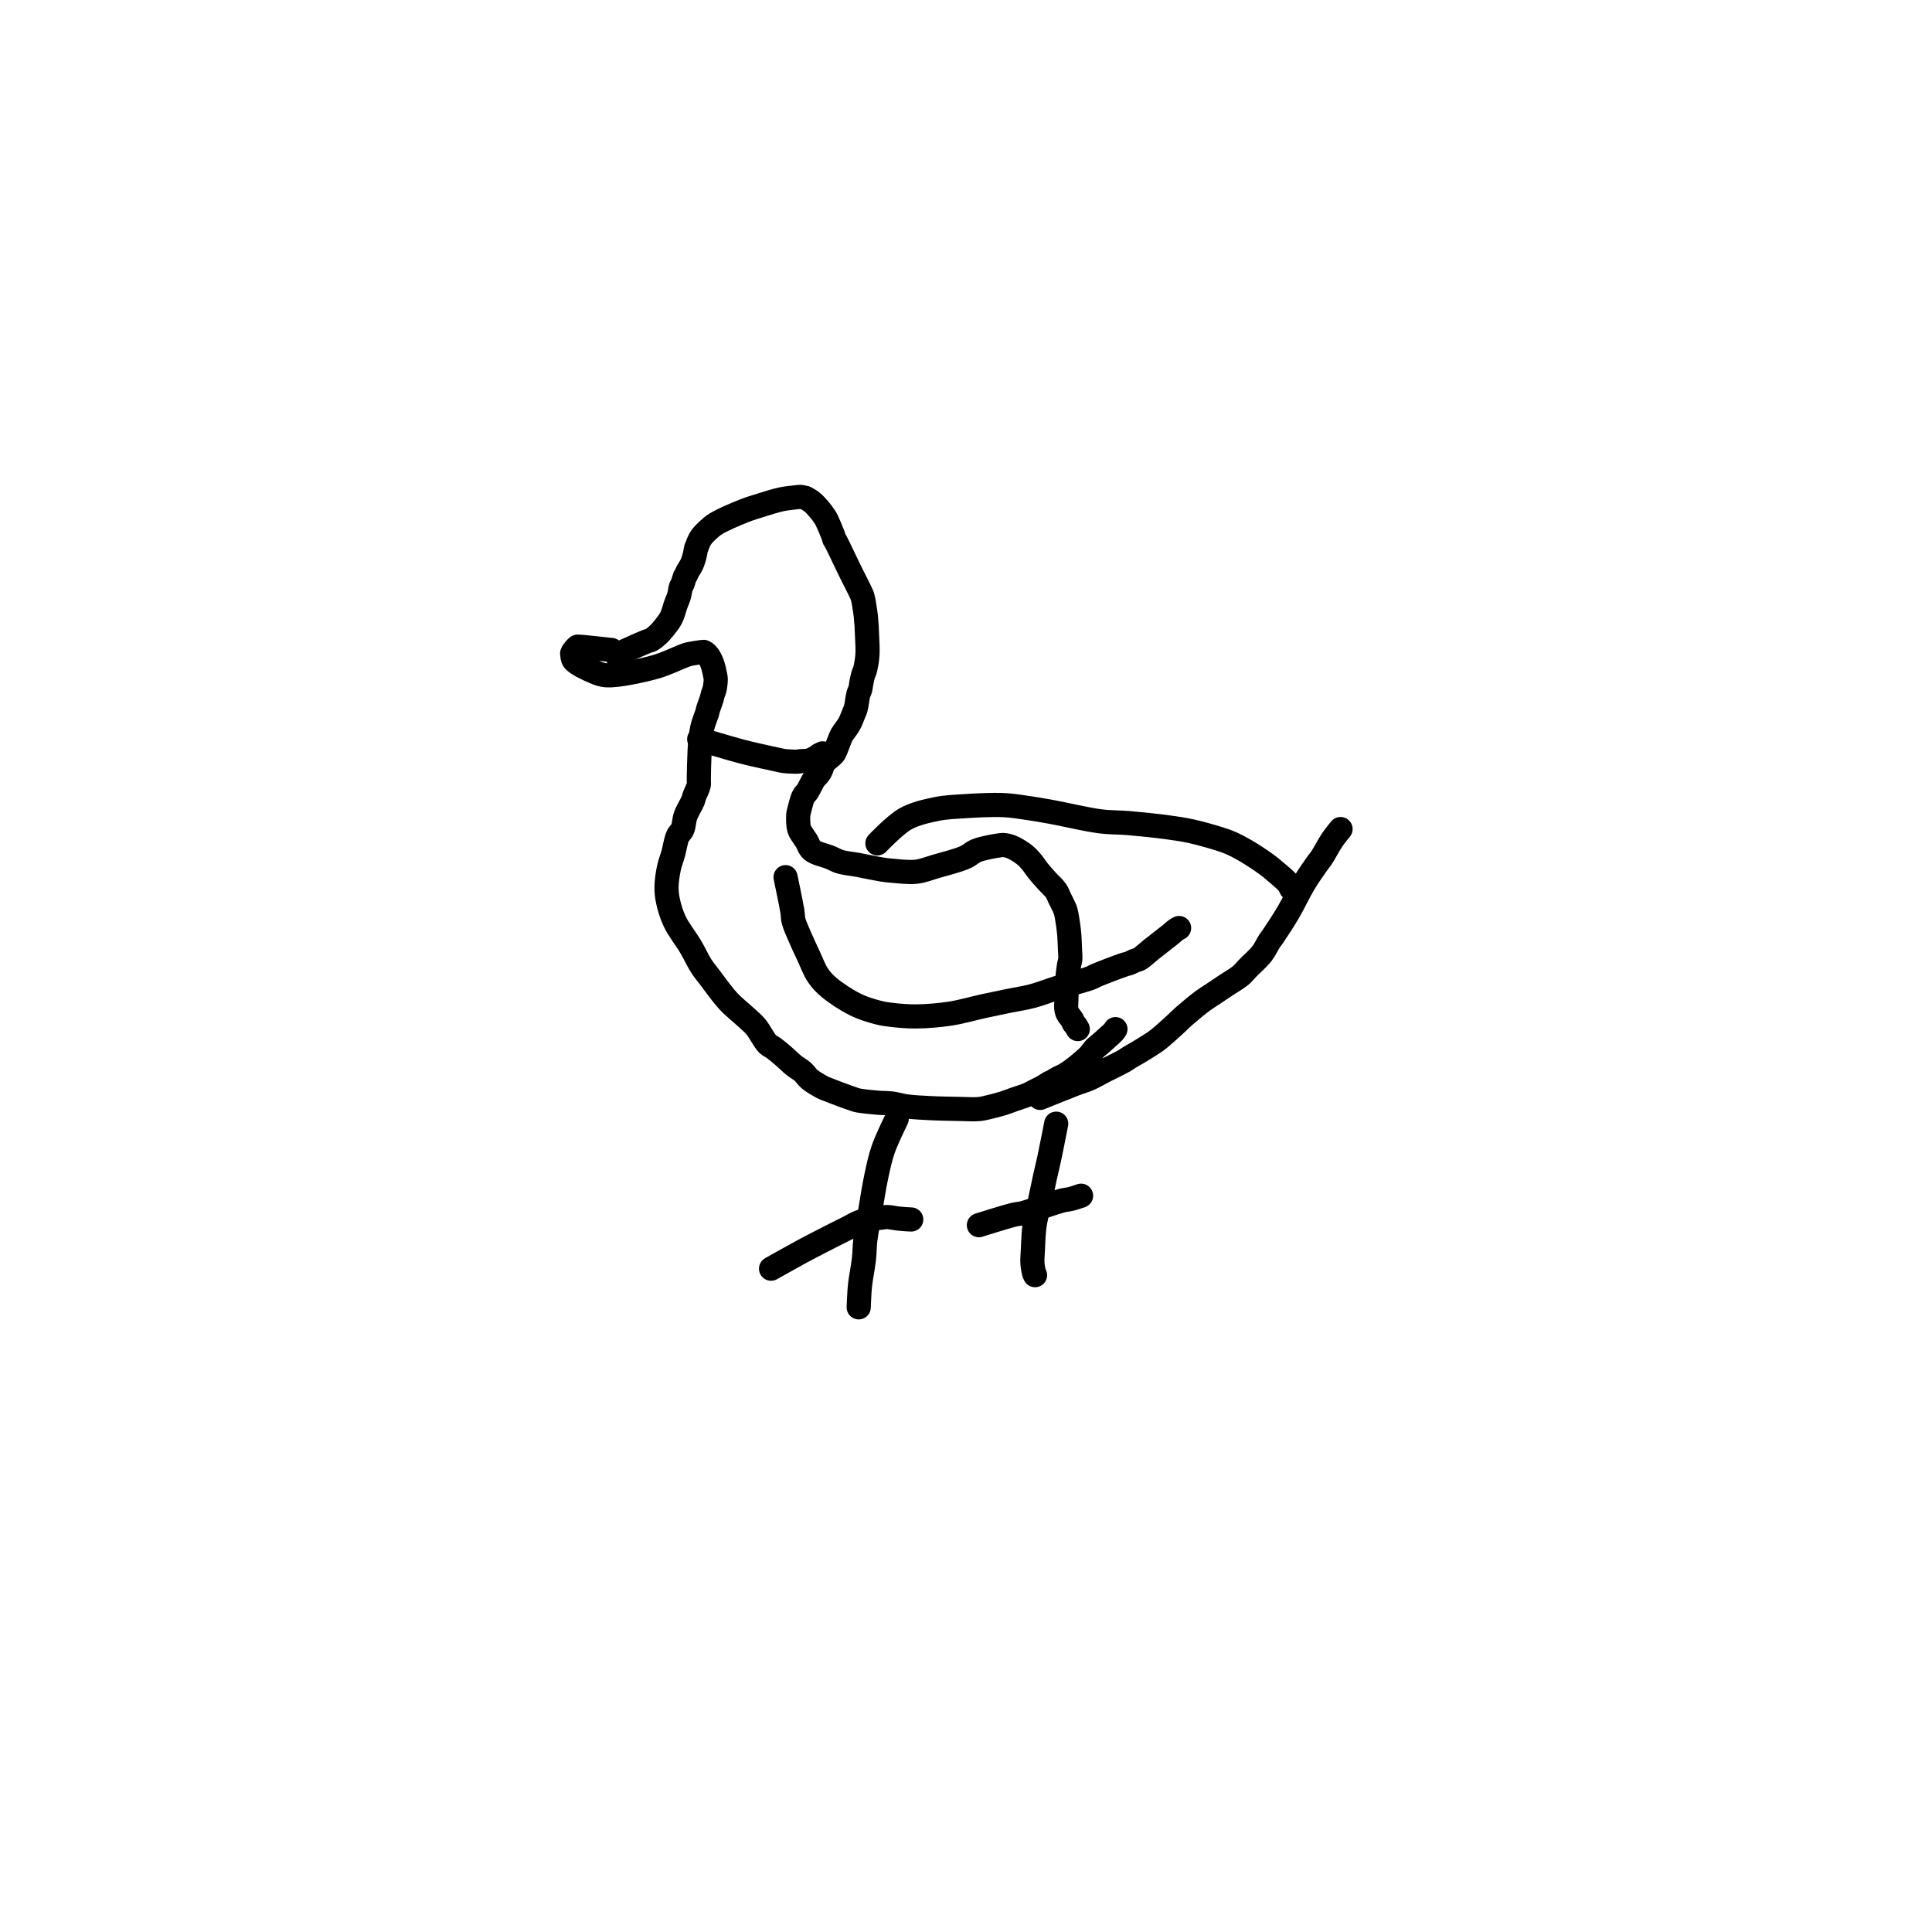 <?xml version="1.0" encoding="utf-8"?>
<!-- Generator: SketchAPI 2022.10.18.0 https://api.sketch.io -->
<svg version="1.1" xmlns="http://www.w3.org/2000/svg" xmlns:xlink="http://www.w3.org/1999/xlink" xmlns:sketchjs="https://sketch.io/dtd/" sketchjs:metadata="eyJuYW1lIjoiRHJhd2luZy5za2V0Y2hwYWQiLCJzdXJmYWNlIjp7ImlzUGFpbnQiOnRydWUsIm1ldGhvZCI6ImZpbGwiLCJibGVuZCI6Im5vcm1hbCIsImVuYWJsZWQiOnRydWUsIm9wYWNpdHkiOjEsInR5cGUiOiJwYXR0ZXJuIiwicGF0dGVybiI6eyJ0eXBlIjoicGF0dGVybiIsInJlZmxlY3QiOiJuby1yZWZsZWN0IiwicmVwZWF0IjoicmVwZWF0Iiwic21vb3RoaW5nIjpmYWxzZSwic3JjIjoidHJhbnNwYXJlbnRMaWdodCIsInN4IjoxLCJzeSI6MSwieDAiOjAuNSwieDEiOjEsInkwIjowLjUsInkxIjoxfSwiaXNGaWxsIjp0cnVlfSwiY2xpcFBhdGgiOnsiZW5hYmxlZCI6dHJ1ZSwic3R5bGUiOnsic3Ryb2tlU3R5bGUiOiJibGFjayIsImxpbmVXaWR0aCI6MX19LCJkZXNjcmlwdGlvbiI6Ik1hZGUgd2l0aCBTa2V0Y2hwYWQiLCJtZXRhZGF0YSI6e30sImV4cG9ydERQSSI6NzIsImV4cG9ydEZvcm1hdCI6InBuZyIsImV4cG9ydFF1YWxpdHkiOjAuOTUsInVuaXRzIjoicHgiLCJ3aWR0aCI6NjAwLCJoZWlnaHQiOjYwMCwicGFnZXMiOlt7IndpZHRoIjo2MDAsImhlaWdodCI6NjAwfV0sInV1aWQiOiJlYWQwNTM4ZS1lMzRkLTRjMjUtOTU3MS1hYjJkY2MwZGZjNjMifQ==" width="600" height="600" viewBox="0 0 600 600">
<path style="fill: none; stroke: #000000; mix-blend-mode: source-over; stroke-dasharray: none; stroke-dashoffset: 0; stroke-linecap: round; stroke-linejoin: round; stroke-miterlimit: 4; stroke-opacity: 1; stroke-width: 5;" sketchjs:tool="pencil" d="M0 32.69 C0 32.69 5.111 30.351 6.26 29.91 6.685 29.747 6.832 29.787 7.15 29.62 7.595 29.385 8.148 28.929 8.61 28.5 9.104 28.041 9.571 27.484 10.01 26.93 10.458 26.365 10.946 25.746 11.27 25.14 11.562 24.594 11.751 23.954 11.91 23.48 12.026 23.134 12.05 22.932 12.17 22.57 12.353 22.017 12.749 21.181 12.95 20.5 13.138 19.865 13.222 18.976 13.36 18.62 13.42 18.466 13.476 18.442 13.54 18.31 13.641 18.101 13.771 17.758 13.87 17.47 13.972 17.175 14.035 16.787 14.14 16.56 14.21 16.409 14.29 16.354 14.37 16.21 14.486 16.001 14.588 15.697 14.74 15.41 14.929 15.054 15.254 14.607 15.44 14.25 15.591 13.961 15.693 13.719 15.8 13.44 15.91 13.153 16.005 12.853 16.09 12.55 16.176 12.243 16.245 11.927 16.31 11.61 16.375 11.29 16.403 10.862 16.48 10.64 16.524 10.514 16.575 10.481 16.63 10.36 16.723 10.154 16.813 9.804 16.95 9.5 17.115 9.135 17.297 8.723 17.58 8.33 17.927 7.848 18.451 7.328 18.95 6.87 19.468 6.396 19.876 6.008 20.64 5.54 21.939 4.745 24.558 3.623 26.28 2.94 27.678 2.386 28.855 2.044 30.16 1.64 31.469 1.234 32.893 0.77 34.12 0.51 35.156 0.29 36.315 0.186 37.03 0.1 37.446 0.05 37.89 -0.004 38.02 0 38.052 0.001 38.048 0.005 38.08 0.01 38.208 0.032 38.817 0.104 39.04 0.18 39.169 0.224 39.204 0.257 39.33 0.33 39.589 0.48 40.094 0.754 40.48 1.07 40.953 1.457 41.461 2.014 41.91 2.54 42.372 3.082 42.915 3.81 43.21 4.28 43.394 4.573 43.442 4.694 43.6 5.03 43.905 5.678 44.574 7.236 44.83 7.93 44.969 8.308 45.002 8.595 45.11 8.82 45.183 8.973 45.239 8.986 45.35 9.18 45.742 9.864 47.077 12.731 47.69 13.99 48.086 14.804 48.284 15.217 48.67 16 49.215 17.107 50.292 19.145 50.66 20 50.828 20.389 50.878 20.49 50.98 20.87 51.161 21.542 51.372 23.025 51.48 23.73 51.543 24.141 51.569 24.325 51.61 24.71 51.668 25.256 51.728 26.036 51.77 26.7 51.812 27.363 51.835 27.912 51.86 28.69 51.896 29.793 52.025 31.453 51.94 32.69 51.866 33.774 51.658 34.957 51.46 35.72 51.335 36.202 51.166 36.434 51.04 36.87 50.881 37.417 50.728 38.233 50.63 38.76 50.56 39.136 50.567 39.398 50.48 39.73 50.383 40.102 50.181 40.404 50.05 40.88 49.848 41.613 49.738 43.008 49.53 43.74 49.395 44.217 49.259 44.453 49.08 44.89 48.839 45.477 48.573 46.258 48.2 46.94 47.787 47.695 46.994 48.633 46.67 49.2 46.488 49.519 46.452 49.634 46.3 49.98 46.01 50.642 45.413 52.397 45.12 52.91 45.004 53.112 44.97 53.139 44.82 53.3 44.509 53.634 43.592 54.317 43.24 54.7 43.032 54.926 42.945 55.033 42.8 55.29 42.576 55.686 42.443 56.405 42.14 56.91 41.824 57.438 41.21 57.968 40.92 58.38 40.73 58.651 40.668 58.792 40.5 59.09 40.223 59.579 39.731 60.64 39.44 61.05 39.29 61.262 39.169 61.322 39.04 61.49 38.891 61.685 38.751 61.849 38.61 62.16 38.347 62.739 38.01 64.146 37.84 64.81 37.739 65.204 37.662 65.354 37.63 65.76 37.575 66.466 37.587 67.916 37.81 68.69 37.973 69.255 38.298 69.63 38.56 70.06 38.806 70.464 39.055 70.767 39.33 71.2 39.68 71.751 39.857 72.588 40.47 73.11 41.295 73.811 43.154 74.151 44.21 74.59 44.996 74.917 45.448 75.237 46.25 75.48 47.306 75.8 48.697 75.909 50.05 76.16 51.603 76.448 53.762 76.921 55.05 77.12 55.854 77.244 56.212 77.286 57.02 77.35 58.3 77.452 60.433 77.733 62 77.56 63.446 77.4 64.606 76.893 66.1 76.46 67.924 75.932 70.637 75.251 72.14 74.58 73.114 74.145 73.603 73.568 74.42 73.22 75.257 72.863 76.439 72.639 77.11 72.48 77.505 72.386 77.741 72.347 78.06 72.29 78.381 72.233 78.705 72.183 79.03 72.14 79.358 72.096 79.688 72.021 80.02 72.03 80.358 72.039 80.694 72.108 81.04 72.2 81.417 72.301 81.755 72.413 82.19 72.63 82.836 72.952 83.823 73.556 84.47 74.08 85.032 74.536 85.451 75.015 85.9 75.54 86.363 76.082 86.717 76.687 87.2 77.29 87.749 77.975 88.414 78.721 89.04 79.42 89.667 80.121 90.503 80.822 90.96 81.49 91.311 82.003 91.427 82.454 91.69 82.99 91.994 83.611 92.453 84.465 92.68 85 92.825 85.342 92.89 85.484 92.99 85.86 93.168 86.531 93.385 88.023 93.49 88.73 93.551 89.141 93.573 89.382 93.61 89.71 93.647 90.039 93.679 90.281 93.71 90.7 93.764 91.428 93.816 92.793 93.85 93.69 93.878 94.423 93.964 95.13 93.91 95.69 93.87 96.105 93.744 96.348 93.67 96.76 93.57 97.313 93.472 98.064 93.4 98.72 93.328 99.377 93.279 100.153 93.24 100.7 93.213 101.086 93.197 101.359 93.18 101.69 93.163 102.022 93.154 102.299 93.14 102.69 93.121 103.242 93.094 104.138 93.08 104.69 93.07 105.08 93.025 105.352 93.06 105.69 93.097 106.045 93.147 106.4 93.31 106.77 93.515 107.234 94.058 107.795 94.3 108.21 94.47 108.502 94.538 108.778 94.68 108.99 94.794 109.161 94.931 109.246 95.05 109.41 95.193 109.608 95.46 110.11 95.46 110.11 " transform="matrix(1.501,0,0,1.501,191.429,154.306)"/>
<path style="fill: none; stroke: #000000; mix-blend-mode: source-over; stroke-dasharray: none; stroke-dashoffset: 0; stroke-linecap: round; stroke-linejoin: round; stroke-miterlimit: 4; stroke-opacity: 1; stroke-width: 5;" sketchjs:tool="pencil" d="M8.16 0.7 C8.16 0.7 1.535 -0.044 1.14 0 1.103 0.004 1.108 0.001 1.08 0.02 0.936 0.121 0.12 1.035 0.02 1.35 -0.026 1.493 0.015 1.552 0.04 1.7 0.085 1.968 0.056 2.433 0.35 2.81 0.951 3.582 3.271 4.685 4.55 5.21 5.524 5.61 6.065 5.877 7.26 5.93 9.526 6.03 14.315 5.014 17.2 4.21 19.538 3.558 22.224 2.193 23.37 1.8 23.804 1.651 23.918 1.614 24.28 1.53 24.799 1.41 25.666 1.29 26.2 1.21 26.581 1.153 27.07 1.074 27.18 1.08 27.202 1.081 27.201 1.083 27.22 1.09 27.275 1.112 27.423 1.183 27.53 1.26 27.668 1.359 27.823 1.505 27.96 1.66 28.115 1.835 28.265 2.05 28.4 2.27 28.544 2.504 28.673 2.765 28.79 3.03 28.911 3.304 29.016 3.596 29.11 3.89 29.206 4.189 29.285 4.5 29.36 4.81 29.435 5.123 29.502 5.44 29.56 5.76 29.619 6.083 29.702 6.356 29.71 6.74 29.721 7.285 29.614 8.156 29.49 8.72 29.394 9.158 29.215 9.497 29.11 9.86 29.016 10.184 28.99 10.422 28.88 10.79 28.713 11.349 28.32 12.311 28.15 12.87 28.038 13.239 28.023 13.431 27.91 13.8 27.739 14.359 27.344 15.323 27.17 15.88 27.055 16.246 26.991 16.489 26.92 16.8 26.848 17.115 26.797 17.382 26.74 17.76 26.658 18.297 26.572 19.063 26.51 19.72 26.448 20.38 26.409 20.979 26.37 21.71 26.322 22.605 26.285 23.803 26.26 24.7 26.239 25.433 26.228 26.148 26.22 26.7 26.214 27.091 26.215 27.367 26.21 27.7 26.205 28.033 26.27 28.31 26.19 28.7 26.066 29.304 25.494 30.338 25.29 30.92 25.162 31.286 25.171 31.443 25.02 31.83 24.729 32.576 23.84 33.957 23.47 35 23.138 35.938 23.158 37.029 22.83 37.78 22.574 38.367 22.13 38.602 21.85 39.22 21.442 40.12 21.238 41.659 20.92 42.8 20.626 43.855 20.247 44.746 20.02 45.83 19.766 47.038 19.541 48.516 19.53 49.73 19.52 50.792 19.619 51.656 19.85 52.72 20.127 54 20.55 55.429 21.22 56.85 22.025 58.556 23.59 60.512 24.56 62.16 25.378 63.55 26.002 64.969 26.71 66.07 27.269 66.939 27.693 67.412 28.37 68.3 29.398 69.647 30.96 71.881 32.31 73.34 33.495 74.621 34.916 75.701 35.95 76.67 36.733 77.404 37.318 77.837 37.99 78.63 38.825 79.615 39.715 81.498 40.46 82.23 40.889 82.652 41.218 82.696 41.67 83.03 42.299 83.494 43.13 84.2 43.84 84.81 44.55 85.42 45.245 86.142 45.93 86.69 46.536 87.174 47.181 87.485 47.72 87.96 48.245 88.424 48.555 89.018 49.13 89.5 49.815 90.074 51.02 90.757 51.63 91.09 51.963 91.272 52.035 91.296 52.43 91.46 53.486 91.9 57.229 93.3 58.35 93.66 58.785 93.8 58.853 93.83 59.27 93.91 60.117 94.073 61.964 94.255 63.18 94.36 64.239 94.451 65.164 94.405 66.16 94.53 67.178 94.658 68.073 94.976 69.22 95.13 70.667 95.324 72.726 95.413 74.17 95.49 75.291 95.549 76.162 95.563 77.16 95.59 78.159 95.617 79.088 95.635 80.16 95.65 81.398 95.667 83.05 95.783 84.16 95.68 84.964 95.606 85.47 95.453 86.22 95.28 87.138 95.069 88.348 94.755 89.26 94.47 90.025 94.231 90.583 93.988 91.34 93.72 92.246 93.399 93.574 93.005 94.33 92.68 94.816 92.471 95.051 92.306 95.49 92.08 96.066 91.784 96.921 91.384 97.49 91.06 97.933 90.807 98.287 90.524 98.64 90.33 98.923 90.175 99.146 90.112 99.43 89.96 99.784 89.771 100.231 89.446 100.59 89.26 100.882 89.109 101.118 89.049 101.41 88.9 101.768 88.717 102.191 88.463 102.57 88.22 102.954 87.974 103.33 87.705 103.7 87.43 104.073 87.152 104.38 86.912 104.8 86.56 105.396 86.061 106.305 85.319 106.91 84.69 107.438 84.141 107.902 83.398 108.27 83.03 108.482 82.818 108.608 82.758 108.82 82.58 109.119 82.329 109.538 81.972 109.89 81.66 110.242 81.348 110.584 81.028 110.93 80.71 111.277 80.391 111.707 80.046 111.97 79.75 112.161 79.534 112.41 79.14 112.41 79.14 112.41 79.14 112.41 79.14 112.41 79.14 " transform="matrix(1.501,0,0,1.501,177.681,200.816)"/>
<path style="fill: none; stroke: #000000; mix-blend-mode: source-over; stroke-dasharray: none; stroke-dashoffset: 0; stroke-linecap: round; stroke-linejoin: round; stroke-miterlimit: 4; stroke-opacity: 1; stroke-width: 5;" sketchjs:tool="pencil" d="M0 0 C0 0 1.148 5.432 1.41 7.06 1.547 7.912 1.468 8.3 1.65 9.02 1.89 9.968 2.426 11.089 2.9 12.21 3.441 13.489 4.117 14.923 4.75 16.27 5.384 17.62 5.931 19.164 6.7 20.3 7.367 21.286 7.98 21.95 8.97 22.79 10.352 23.963 12.664 25.479 14.48 26.37 16.059 27.145 17.784 27.652 19.17 28.01 20.231 28.284 20.949 28.373 22.04 28.5 23.467 28.666 25.212 28.827 27.01 28.81 29.145 28.79 31.684 28.593 34.01 28.24 36.371 27.881 38.919 27.127 41.07 26.66 42.876 26.268 44.395 25.953 46.06 25.61 47.725 25.267 49.399 25.039 51.06 24.6 52.762 24.15 54.316 23.503 56.15 22.93 58.287 22.262 61.781 21.376 63.12 20.86 63.686 20.642 63.744 20.534 64.29 20.3 65.495 19.784 69.071 18.423 70.19 18.06 70.625 17.919 70.79 17.928 71.11 17.81 71.482 17.673 71.914 17.408 72.28 17.26 72.59 17.135 72.844 17.129 73.16 16.96 73.606 16.721 74.182 16.19 74.63 15.83 75.019 15.517 75.227 15.314 75.7 14.93 76.595 14.204 78.745 12.58 79.64 11.85 80.114 11.463 80.38 11.175 80.71 10.94 80.963 10.76 81.42 10.52 81.42 10.52 81.42 10.52 81.42 10.52 81.42 10.52 81.42 10.52 81.42 10.52 81.42 10.52 " transform="matrix(1.501,0,0,1.501,243.963,272.416)"/>
<path style="fill: none; stroke: #000000; mix-blend-mode: source-over; stroke-dasharray: none; stroke-dashoffset: 0; stroke-linecap: round; stroke-linejoin: round; stroke-miterlimit: 4; stroke-opacity: 1; stroke-width: 5;" sketchjs:tool="pencil" d="M0 7.95 C0 7.95 3.641 4.109 5.74 2.92 7.71 1.804 10.029 1.302 12.14 0.86 14.119 0.445 15.908 0.398 18.02 0.26 20.475 0.1 23.65 -0.071 26 0.03 27.87 0.111 29.35 0.374 31.02 0.61 32.696 0.847 34.083 1.098 36.04 1.45 38.809 1.949 43.133 3.007 46.05 3.38 48.283 3.665 49.879 3.578 52.01 3.76 54.485 3.972 57.665 4.297 60.02 4.62 61.892 4.877 63.298 5.074 65.04 5.46 66.978 5.889 69.623 6.66 71.11 7.14 71.992 7.425 72.437 7.575 73.19 7.91 74.144 8.334 75.234 8.908 76.34 9.56 77.649 10.331 79.354 11.461 80.5 12.3 81.358 12.928 81.96 13.455 82.67 14.06 83.383 14.668 84.344 15.47 84.77 15.94 84.989 16.181 85.074 16.324 85.21 16.54 85.355 16.771 85.61 17.29 85.61 17.29 85.61 17.29 85.61 17.29 85.61 17.29 " transform="matrix(1.501,0,0,1.501,272.482,249.982)"/>
<path style="fill: none; stroke: #000000; mix-blend-mode: source-over; stroke-dasharray: none; stroke-dashoffset: 0; stroke-linecap: round; stroke-linejoin: round; stroke-miterlimit: 4; stroke-opacity: 1; stroke-width: 5;" sketchjs:tool="pencil" d="M0 55.63 C0 55.63 5.326 53.46 7.21 52.74 8.411 52.281 9.189 52.097 10.18 51.66 11.232 51.196 12.223 50.584 13.34 50.01 14.591 49.367 16.41 48.517 17.33 47.99 17.839 47.699 18.045 47.517 18.48 47.25 19.035 46.91 19.689 46.559 20.4 46.13 21.305 45.584 22.698 44.736 23.46 44.22 23.933 43.9 24.122 43.768 24.58 43.4 25.379 42.758 26.813 41.461 27.75 40.61 28.516 39.914 29.002 39.387 29.81 38.68 30.885 37.739 32.613 36.309 33.68 35.52 34.388 34.997 34.825 34.758 35.51 34.3 36.387 33.714 37.511 32.959 38.51 32.29 39.507 31.622 40.712 30.95 41.5 30.29 42.097 29.79 42.365 29.382 42.93 28.8 43.739 27.966 45.114 26.785 45.9 25.77 46.561 24.917 47.005 23.876 47.45 23.2 47.753 22.74 47.911 22.586 48.26 22.07 48.974 21.015 50.373 18.891 51.39 17.16 52.48 15.305 53.505 13.04 54.57 11.27 55.49 9.742 56.674 8.057 57.34 7.12 57.692 6.625 57.848 6.502 58.18 6.01 58.773 5.131 59.725 3.278 60.46 2.2 61.042 1.347 62.16 0 62.16 0 " transform="matrix(1.501,0,0,1.501,323.017,257.469)"/>
<path style="fill: none; stroke: #000000; mix-blend-mode: source-over; stroke-dasharray: none; stroke-dashoffset: 0; stroke-linecap: round; stroke-linejoin: round; stroke-miterlimit: 4; stroke-opacity: 1; stroke-width: 5;" sketchjs:tool="pencil" d="M4.93 0 C4.93 0 3.953 5.038 3.52 7.06 3.192 8.59 2.911 9.667 2.6 11.08 2.255 12.65 1.897 14.49 1.55 16.06 1.238 17.473 0.827 18.976 0.62 20.08 0.477 20.843 0.417 21.263 0.34 22.03 0.23 23.121 0.164 24.778 0.11 26.01 0.063 27.077 -0.049 28.1 0.02 29 0.078 29.751 0.274 30.681 0.4 31.05 0.45 31.196 0.55 31.34 0.55 31.34 " transform="matrix(1.501,0,0,1.501,320.614,348.966)"/>
<path style="fill: none; stroke: #000000; mix-blend-mode: source-over; stroke-dasharray: none; stroke-dashoffset: 0; stroke-linecap: round; stroke-linejoin: round; stroke-miterlimit: 4; stroke-opacity: 1; stroke-width: 5;" sketchjs:tool="pencil" d="M7.86 0 C7.86 0 5.8 4.18 5.08 6.26 4.405 8.209 4.037 10.052 3.6 12.09 3.127 14.299 2.764 16.816 2.38 19.05 2.024 21.121 1.587 23.243 1.37 25.04 1.195 26.494 1.237 27.612 1.08 29.01 0.903 30.589 0.476 32.737 0.32 34.03 0.222 34.839 0.19 35.282 0.14 36.01 0.078 36.904 0 39 0 39 " transform="matrix(1.501,0,0,1.501,266.682,347.465)"/>
<path style="fill: none; stroke: #000000; mix-blend-mode: source-over; stroke-dasharray: none; stroke-dashoffset: 0; stroke-linecap: round; stroke-linejoin: round; stroke-miterlimit: 4; stroke-opacity: 1; stroke-width: 5;" sketchjs:tool="pencil" d="M0 2.19 C0 2.19 6.446 2.792 9.01 2.94 10.916 3.05 12.547 3.067 14 3.1 15.126 3.126 16.268 3.131 17 3.14 17.423 3.145 17.578 3.181 18 3.15 18.74 3.096 20.573 2.82 21.04 2.67 21.189 2.622 21.183 2.584 21.32 2.53 21.656 2.399 22.574 2.278 23.12 2.01 23.655 1.748 24.235 1.256 24.57 0.95 24.776 0.762 24.851 0.596 25.02 0.44 25.196 0.278 25.61 0 25.61 0 " transform="matrix(1.471,0.298,-0.298,1.471,217.801,226.333)"/>
<path style="fill: none; stroke: #000000; mix-blend-mode: source-over; stroke-dasharray: none; stroke-dashoffset: 0; stroke-linecap: round; stroke-linejoin: round; stroke-miterlimit: 4; stroke-opacity: 1; stroke-width: 5;" sketchjs:tool="pencil" d="M0 10.69 C0 10.69 4.5 8.154 6.38 7.14 7.851 6.347 9.244 5.637 10.34 5.07 11.115 4.669 11.552 4.446 12.33 4.05 13.43 3.491 15.217 2.596 16.32 2.04 17.101 1.646 17.582 1.299 18.32 1.03 19.15 0.728 20.236 0.54 21.08 0.38 21.783 0.247 22.489 0.166 23.03 0.1 23.415 0.053 23.633 -0.007 24.02 0 24.573 0.01 25.477 0.214 26.03 0.28 26.417 0.327 26.69 0.35 27.02 0.38 27.35 0.41 27.68 0.438 28.01 0.46 28.34 0.482 29 0.51 29 0.51 " transform="matrix(1.501,0,0,1.501,239.46,377.956)"/>
<path style="fill: none; stroke: #000000; mix-blend-mode: source-over; stroke-dasharray: none; stroke-dashoffset: 0; stroke-linecap: round; stroke-linejoin: round; stroke-miterlimit: 4; stroke-opacity: 1; stroke-width: 5;" sketchjs:tool="pencil" d="M0 6.1 C0 6.1 5.498 4.348 7.13 3.96 7.965 3.761 8.402 3.776 9.05 3.62 9.734 3.455 10.258 3.256 11.13 2.98 12.617 2.509 15.698 1.392 17.15 1.02 17.953 0.814 18.406 0.822 19.05 0.66 19.735 0.488 21.14 0 21.14 0 " transform="matrix(1.501,0,0,1.501,304.003,371.337)"/>
</svg>